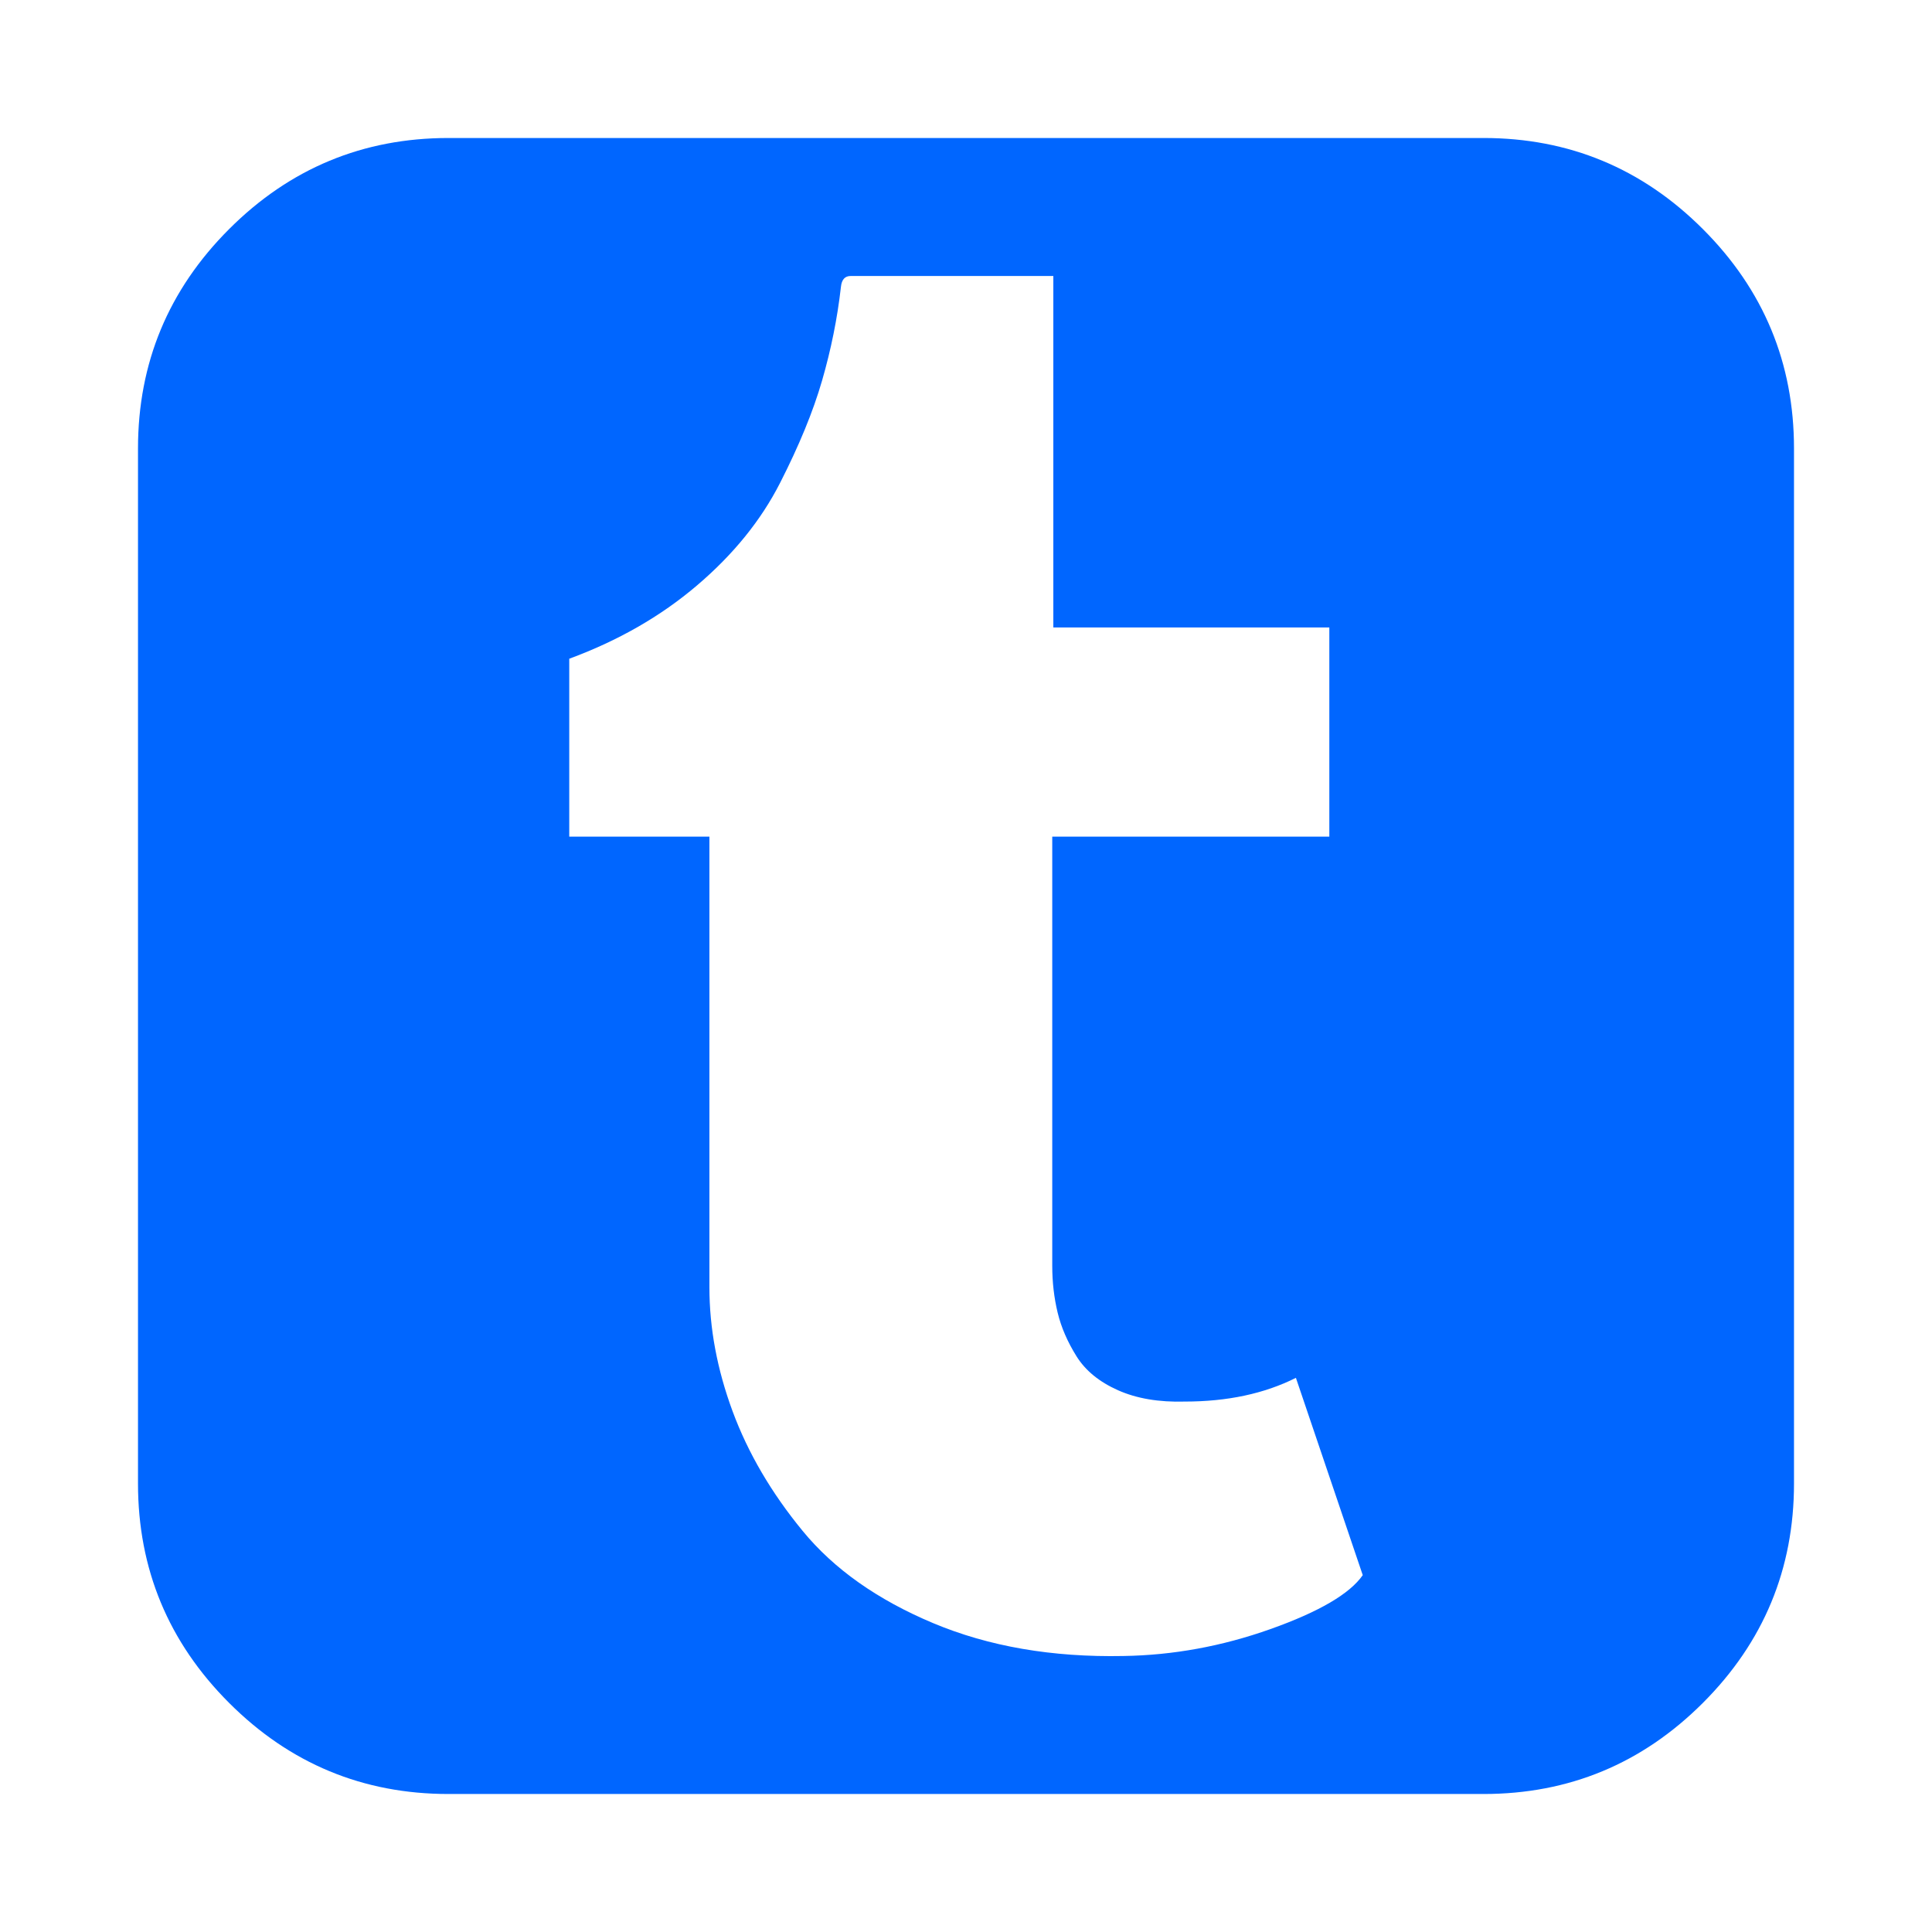 <?xml version="1.0" encoding="utf-8"?>
<!-- Generator: Adobe Illustrator 21.1.0, SVG Export Plug-In . SVG Version: 6.00 Build 0)  -->
<svg version="1.1" id="Layer_1" xmlns="http://www.w3.org/2000/svg" xmlns:xlink="http://www.w3.org/1999/xlink" x="0px" y="0px"
	 viewBox="0 0 1792 1792" style="enable-background:new 0 0 1792 1792;" xml:space="preserve">
<style type="text/css">
	.st0{fill:#0066FF;}
</style>
<path class="st0" d="M1264,1461l-62-183c-29.3,14.7-63.7,22-103,22c-24,0.7-44.7-2.8-62-10.5c-17.3-7.7-30.2-18.2-38.5-31.5
	s-14.2-26.8-17.5-40.5s-5-28.2-5-43.5V776h257V582H977V256H789c-5.3,0-8.3,3.3-9,10c-3.3,29.3-9.2,58.3-17.5,87s-21.3,60.3-39,95
	s-43.3,66.3-77,95s-73.2,51.3-118.5,68v165h130v418c0,38,7.2,76.3,21.5,115s36,75.7,65,111s69.3,63.8,121,85.5S976,1537.3,1042,1536
	c46-0.7,91.5-9,136.5-25S1252,1478.3,1264,1461z M1664,416v960c0,79.3-28.2,147.2-84.5,203.5S1455.3,1664,1376,1664H416
	c-79.3,0-147.2-28.2-203.5-84.5S128,1455.3,128,1376V416c0-79.3,28.2-147.2,84.5-203.5S336.7,128,416,128h960
	c79.3,0,147.2,28.2,203.5,84.5S1664,336.7,1664,416z"/>
</svg>
